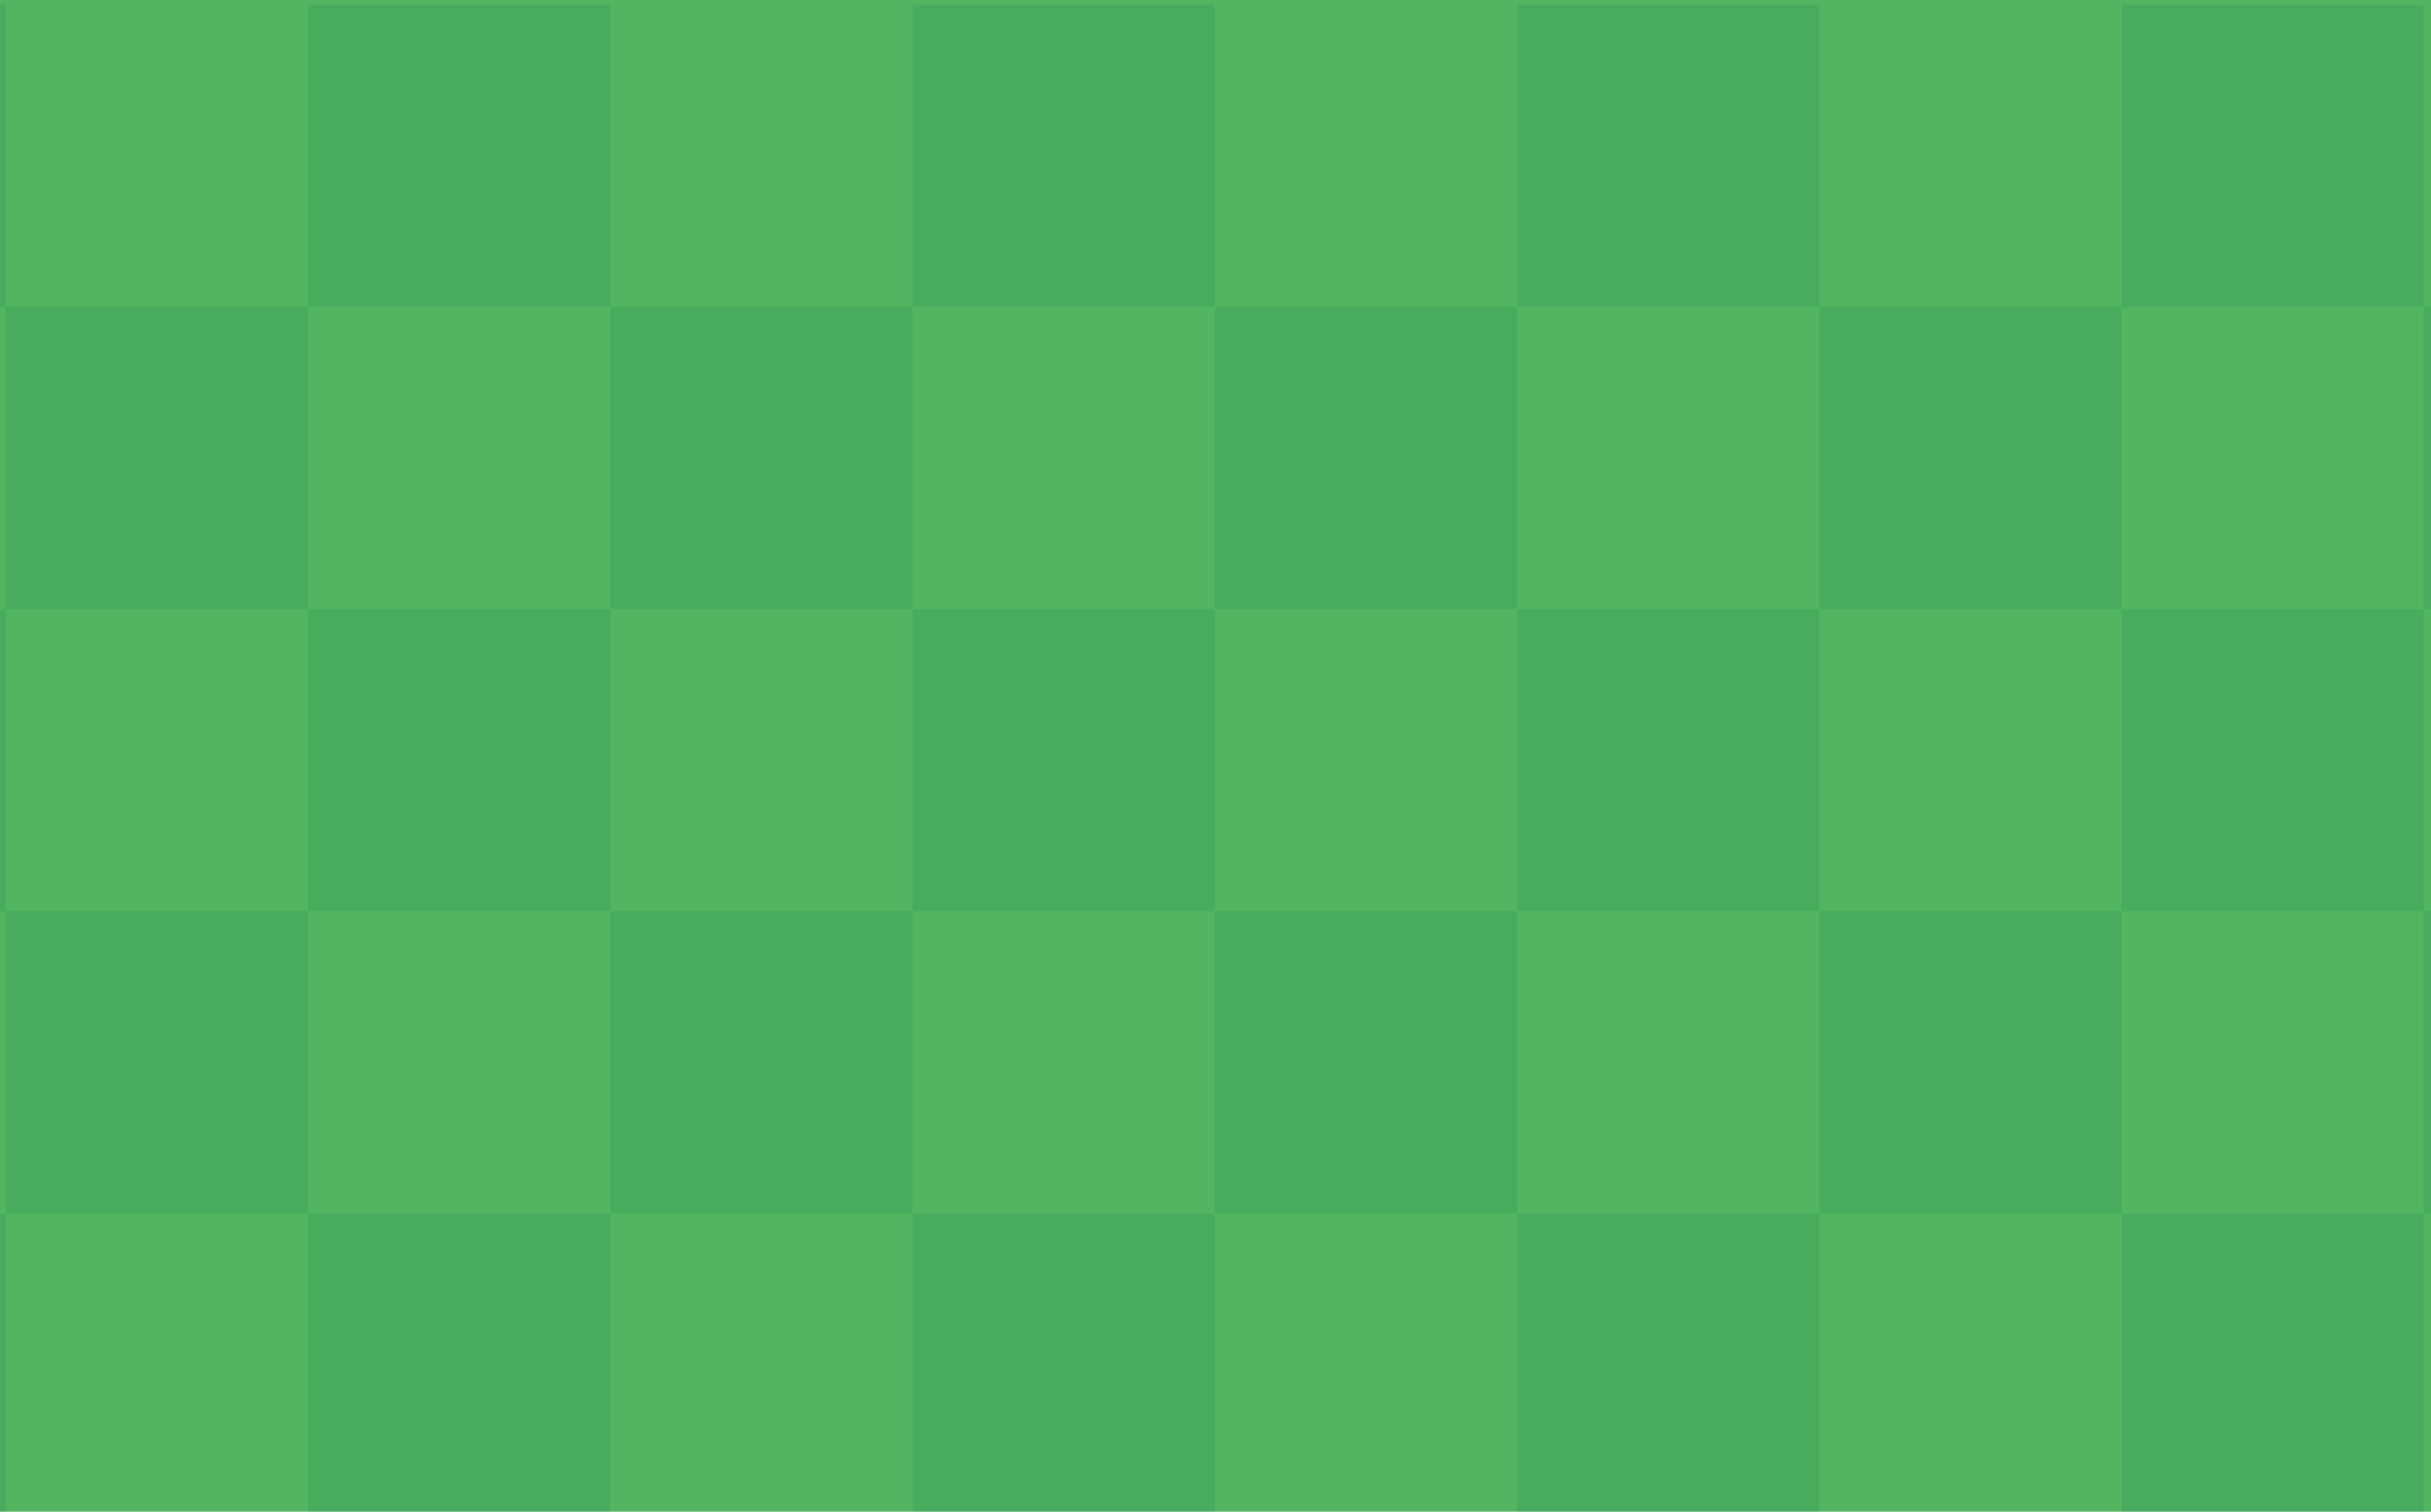 <svg width="320" height="199" viewBox="0 0 320 199" fill="none" xmlns="http://www.w3.org/2000/svg">
<g clip-path="url(#clip0)">
<rect width="320" height="199" fill="#53B561"/>
<g opacity="0.4">
<rect x="-39" y="0.625" width="39.781" height="39.781" fill="#167A4F" fill-opacity="0.4"/>
<rect x="40.562" y="0.625" width="39.781" height="39.781" fill="#167A4F" fill-opacity="0.4"/>
<rect x="120.125" y="0.625" width="39.781" height="39.781" fill="#167A4F" fill-opacity="0.4"/>
<rect x="199.688" y="0.625" width="39.781" height="39.781" fill="#167A4F" fill-opacity="0.4"/>
<rect x="279.25" y="0.625" width="39.781" height="39.781" fill="#167A4F" fill-opacity="0.4"/>
<rect x="0.781" y="40.406" width="39.781" height="39.781" fill="#167A4F" fill-opacity="0.4"/>
<rect x="80.344" y="40.406" width="39.781" height="39.781" fill="#167A4F" fill-opacity="0.4"/>
<rect x="159.906" y="40.406" width="39.781" height="39.781" fill="#167A4F" fill-opacity="0.4"/>
<rect x="239.469" y="40.406" width="39.781" height="39.781" fill="#167A4F" fill-opacity="0.4"/>
<rect x="319.031" y="40.406" width="39.781" height="39.781" fill="#167A4F" fill-opacity="0.4"/>
<rect x="-39" y="80.188" width="39.781" height="39.781" fill="#167A4F" fill-opacity="0.4"/>
<rect x="40.562" y="80.188" width="39.781" height="39.781" fill="#167A4F" fill-opacity="0.4"/>
<rect x="120.125" y="80.188" width="39.781" height="39.781" fill="#167A4F" fill-opacity="0.4"/>
<rect x="199.688" y="80.188" width="39.781" height="39.781" fill="#167A4F" fill-opacity="0.4"/>
<rect x="279.25" y="80.188" width="39.781" height="39.781" fill="#167A4F" fill-opacity="0.4"/>
<rect x="0.781" y="119.969" width="39.781" height="39.781" fill="#167A4F" fill-opacity="0.4"/>
<rect x="80.344" y="119.969" width="39.781" height="39.781" fill="#167A4F" fill-opacity="0.4"/>
<rect x="159.906" y="119.969" width="39.781" height="39.781" fill="#167A4F" fill-opacity="0.4"/>
<rect x="239.469" y="119.969" width="39.781" height="39.781" fill="#167A4F" fill-opacity="0.4"/>
<rect x="319.031" y="119.969" width="39.781" height="39.781" fill="#167A4F" fill-opacity="0.4"/>
<rect x="-39" y="159.75" width="39.781" height="39.781" fill="#167A4F" fill-opacity="0.4"/>
<rect x="40.562" y="159.75" width="39.781" height="39.781" fill="#167A4F" fill-opacity="0.4"/>
<rect x="120.125" y="159.75" width="39.781" height="39.781" fill="#167A4F" fill-opacity="0.4"/>
<rect x="199.688" y="159.75" width="39.781" height="39.781" fill="#167A4F" fill-opacity="0.4"/>
<rect x="279.25" y="159.75" width="39.781" height="39.781" fill="#167A4F" fill-opacity="0.4"/>
</g>
</g>
<defs>
<clipPath id="clip0">
<rect width="320" height="199" fill="white"/>
</clipPath>
</defs>
</svg>
